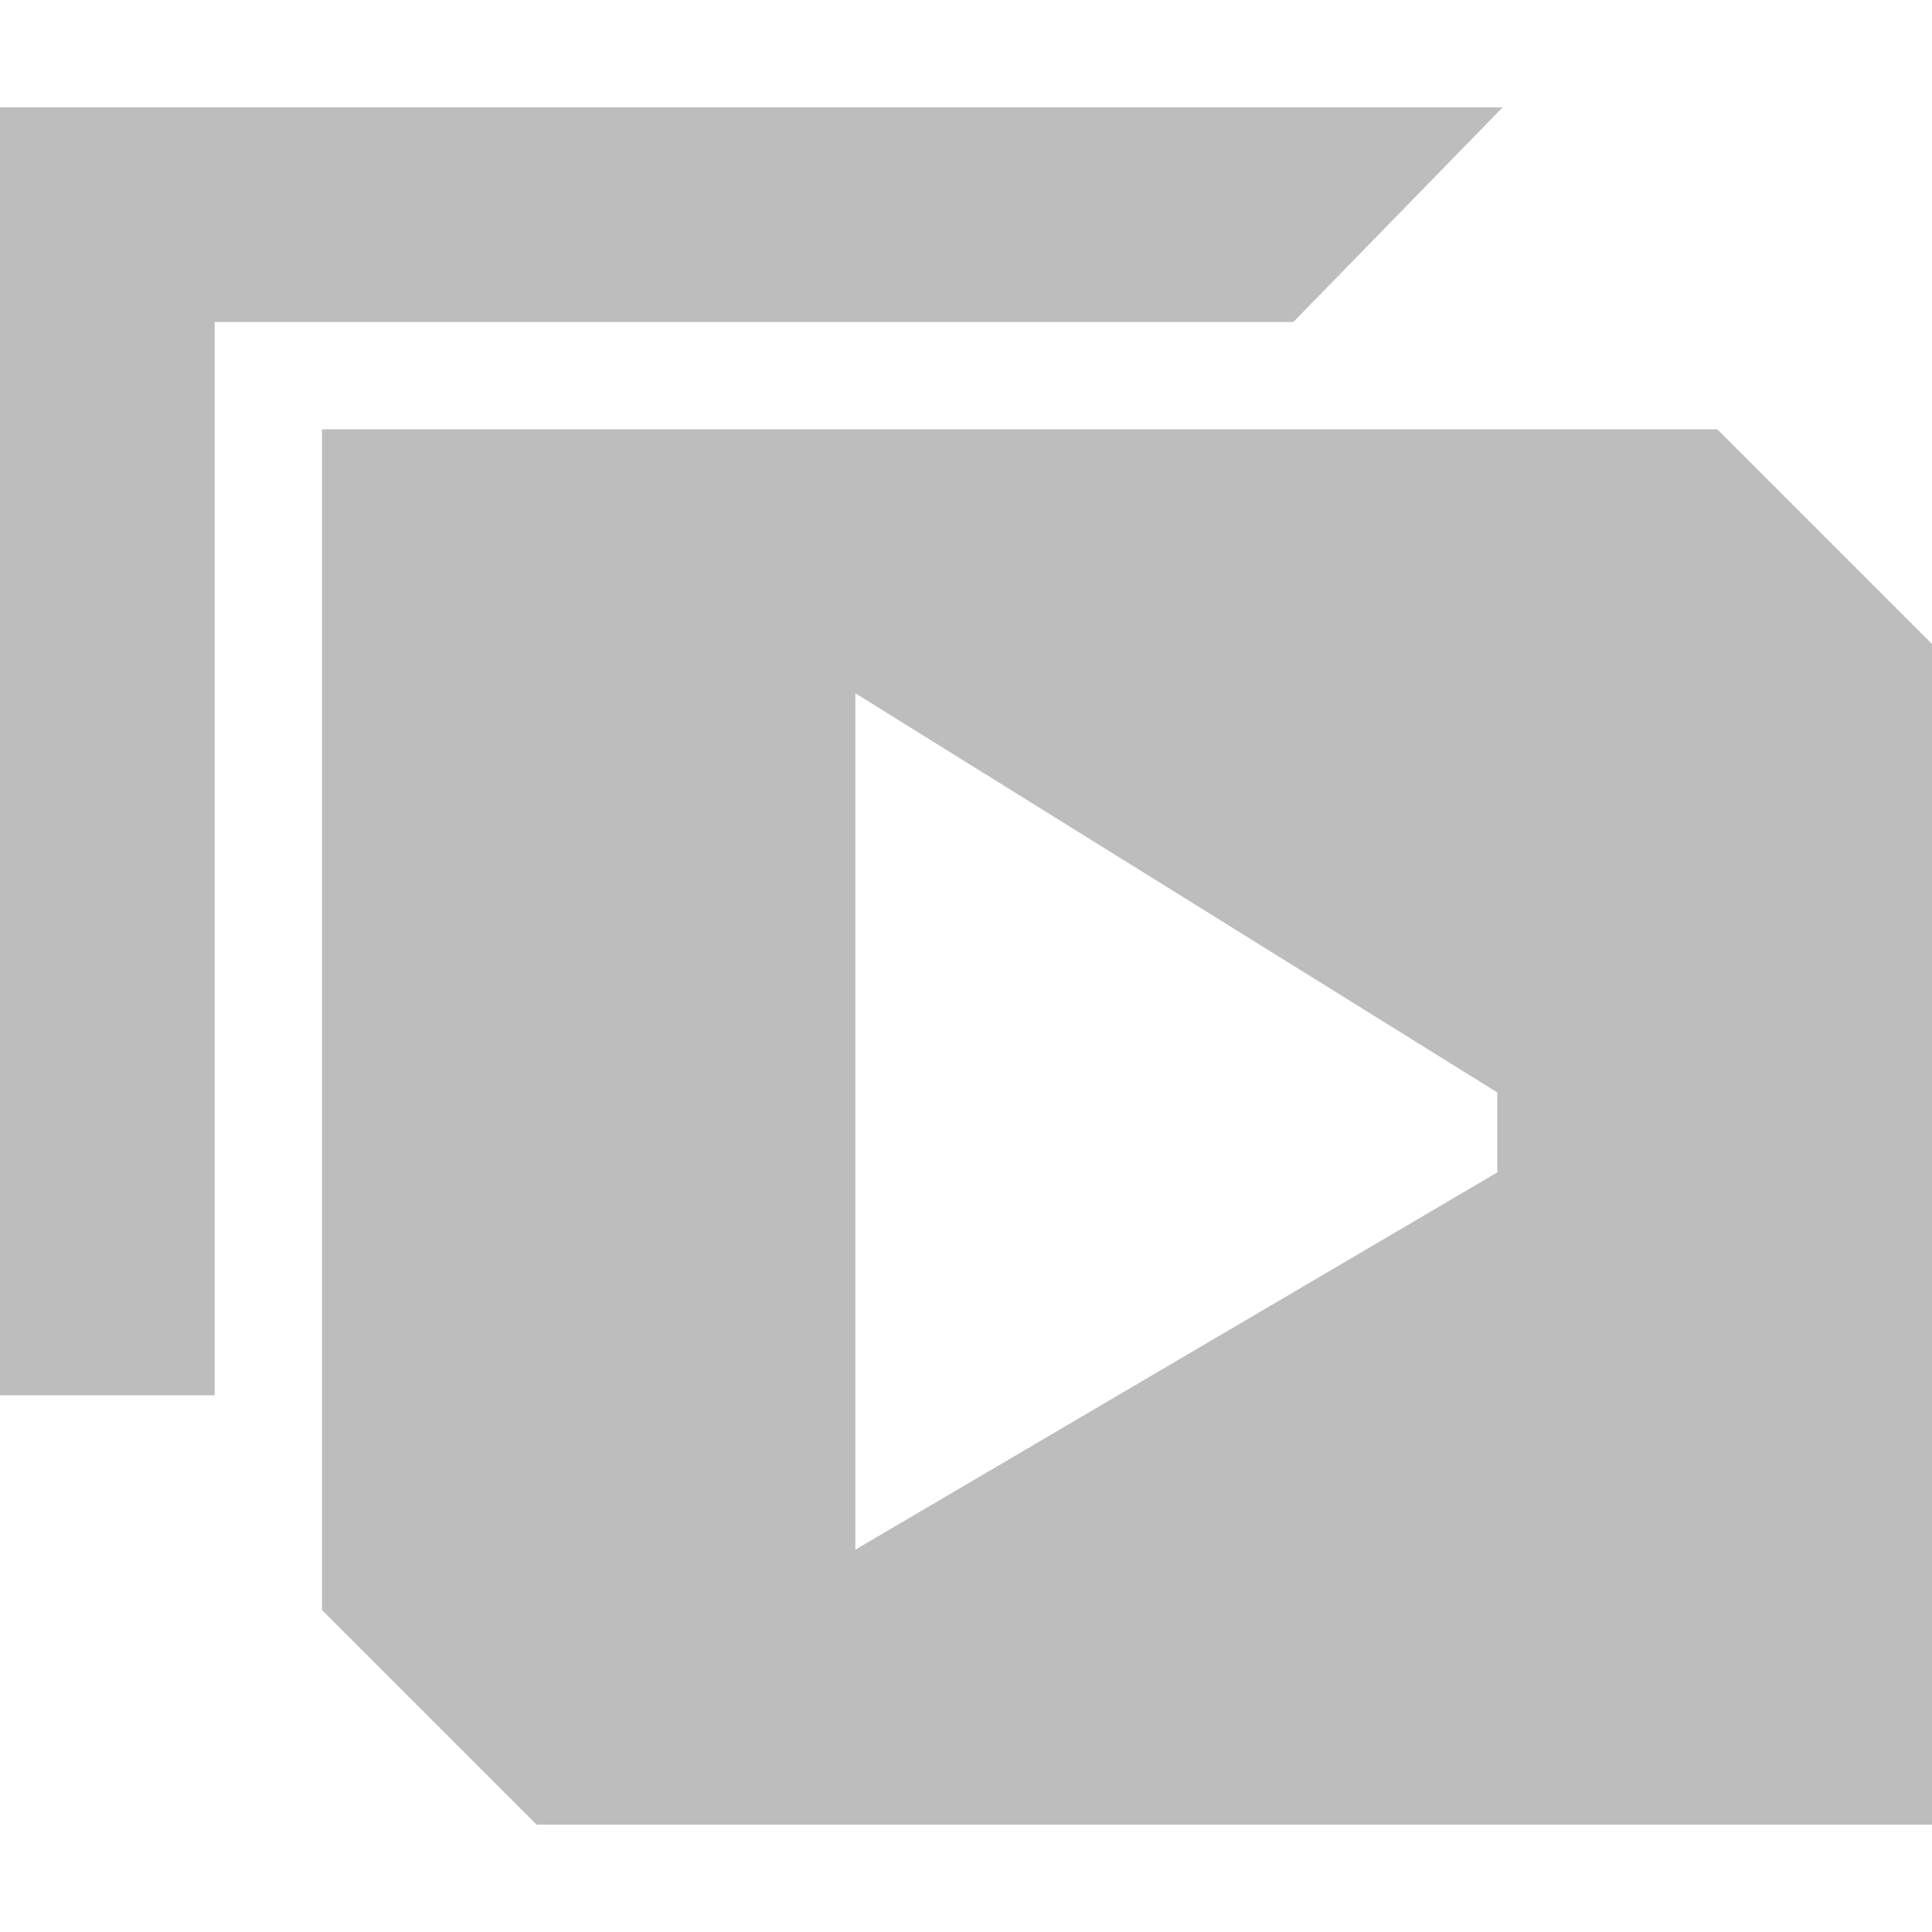 <svg xmlns="http://www.w3.org/2000/svg" width="18" height="18" viewBox="-40.5 23.5 18 18" enable-background="new -40.5 23.5 18 18"><path fill="#bdbdbd" d="M-24.5 27.5h-13v11l2 2h13v-11l-2-2zm-2.05 6.923l-5.981 3.515v-7.979l5.981 3.719v.745zm-13.95-8.423v10.5h2v-10h10.05l1.95-2h-14z"/></svg>